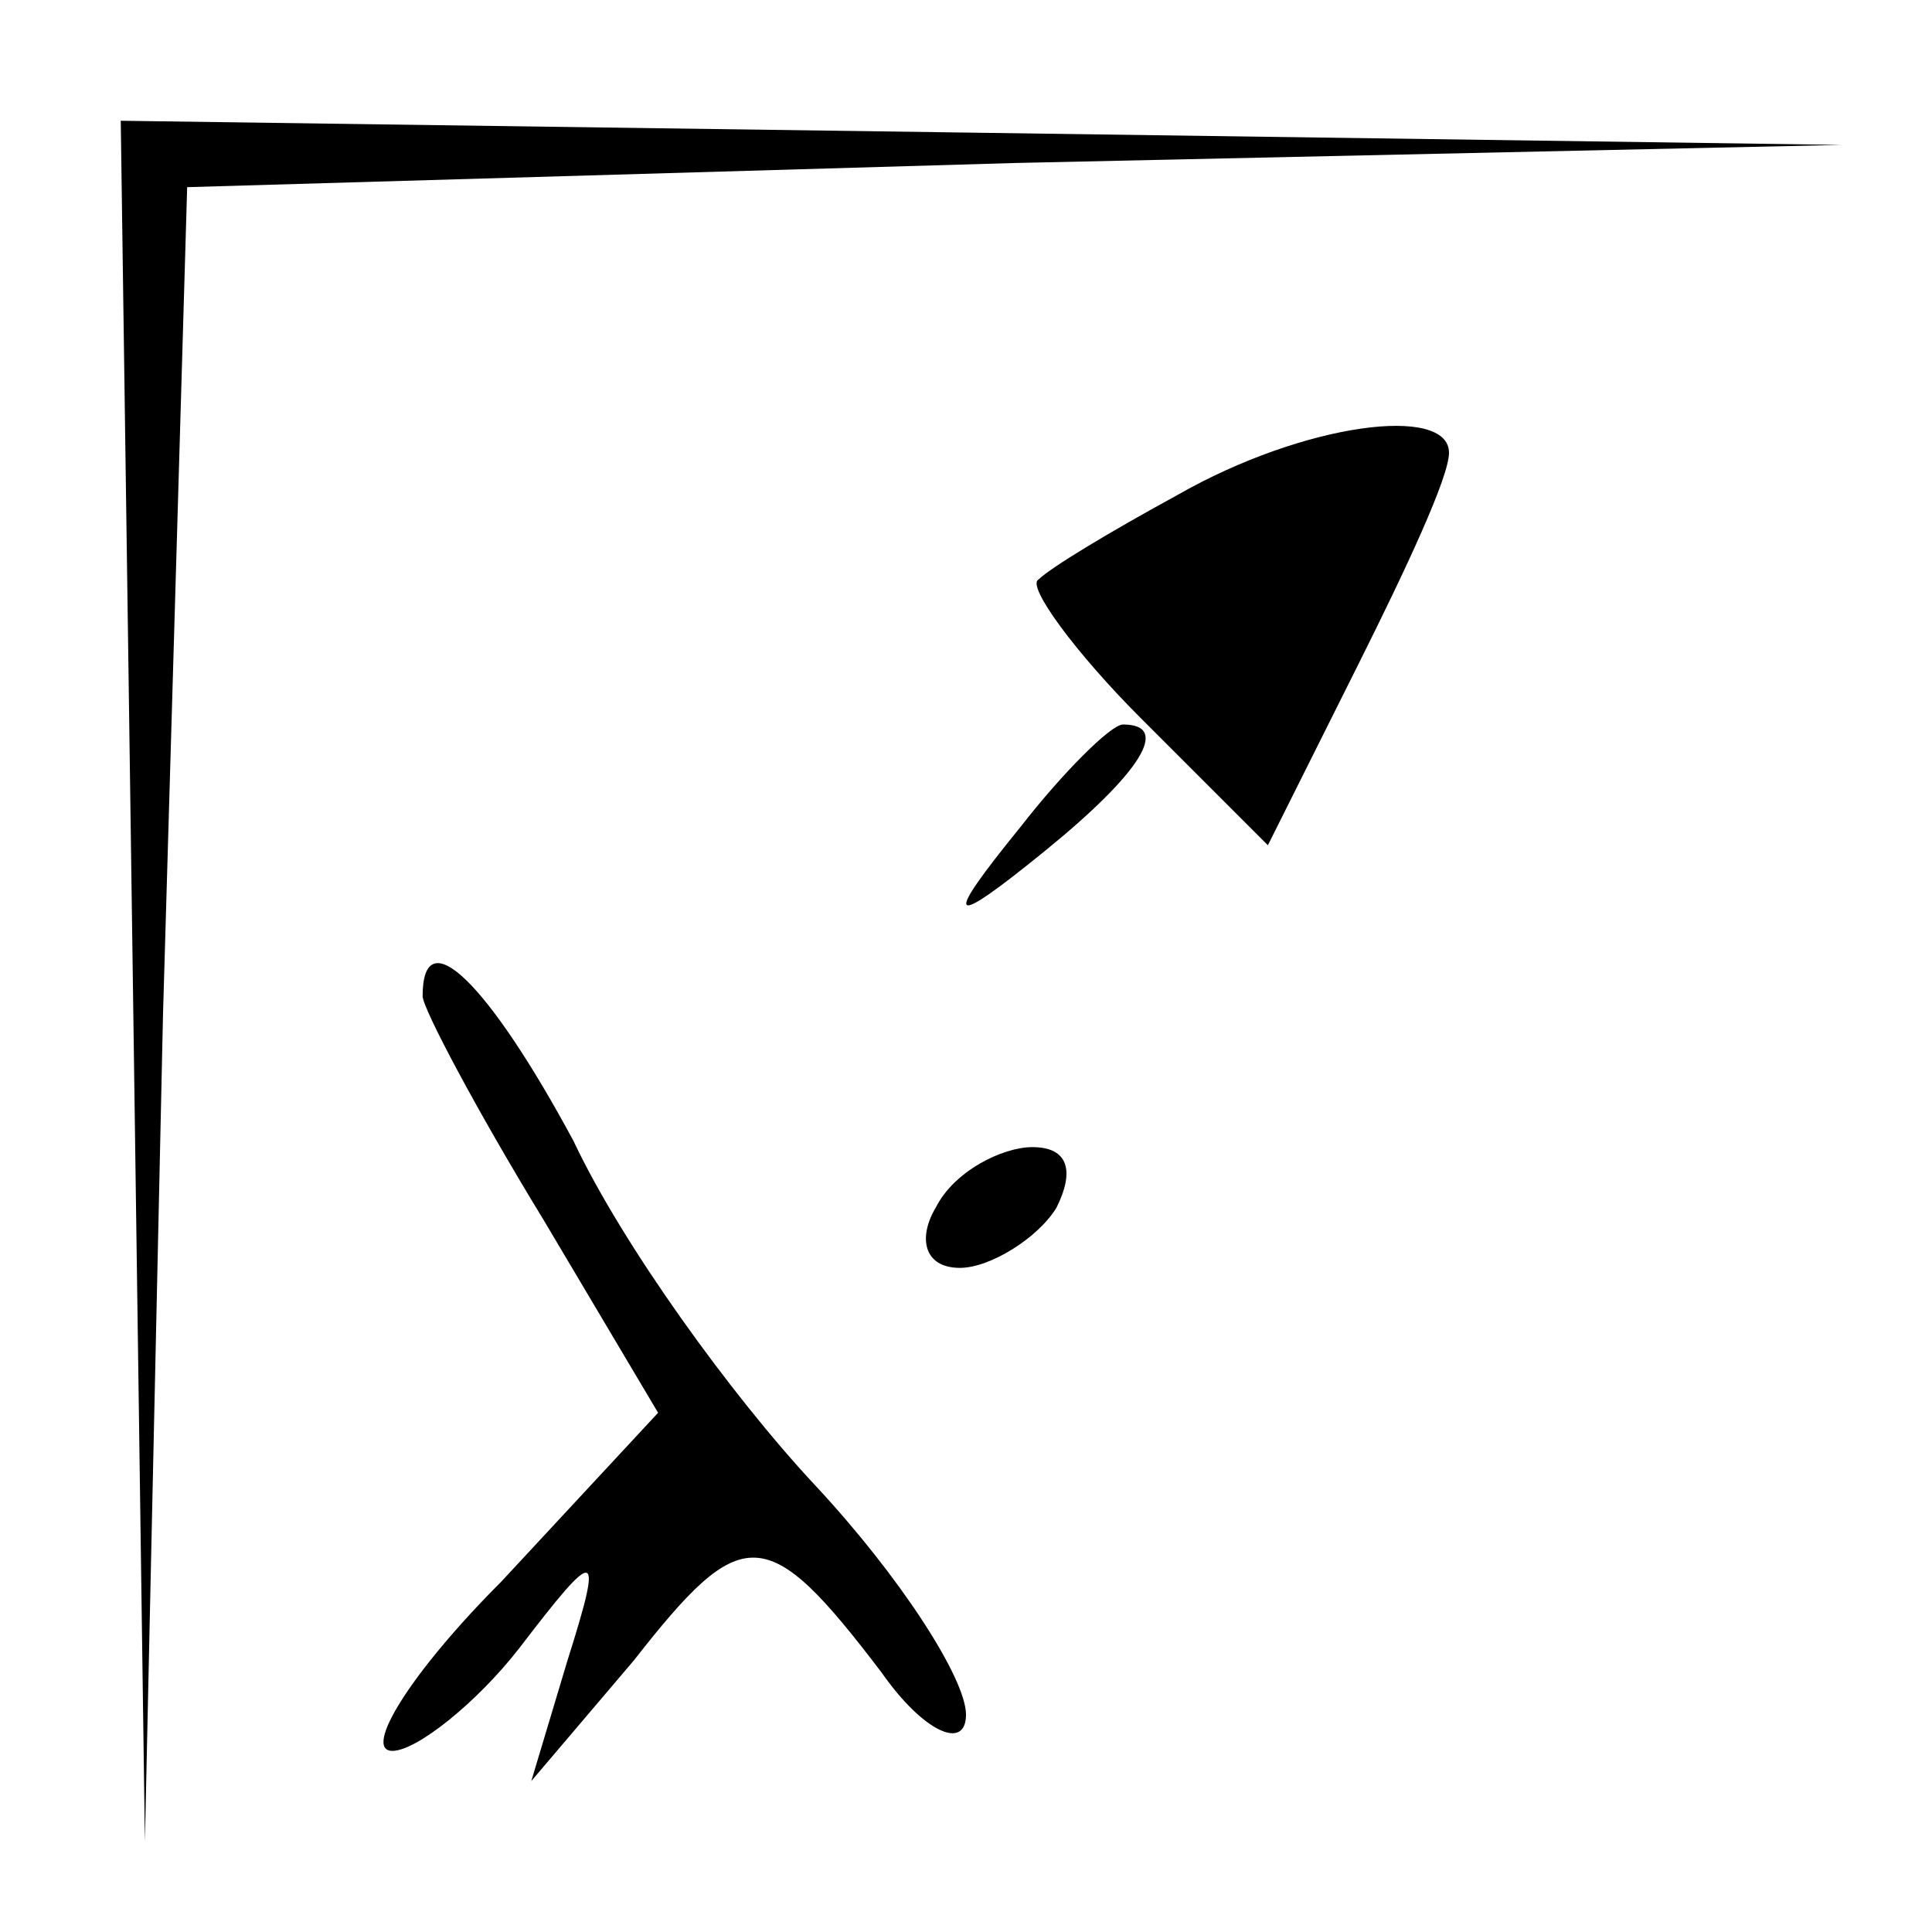 <?xml version="1.0" standalone="no"?>
<!DOCTYPE svg PUBLIC "-//W3C//DTD SVG 20010904//EN"
 "http://www.w3.org/TR/2001/REC-SVG-20010904/DTD/svg10.dtd">
<svg version="1.0" xmlns="http://www.w3.org/2000/svg"
 width="32pt" height="32pt" viewBox="0 0 32 32"
 preserveAspectRatio="xMidYMid meet">
<g transform="translate(0,32) scale(0.1,-0.1)"
fill="#000000" stroke="none">
<path fill="#000000" stroke="none" d="M22 158 l2 -143 3 137 4 137 137 4 137
3 -142 2 -143 2 2 -142z"/>
<path fill="#000000" stroke="none" d="M195 238 c-11 -6 -21 -12 -23 -14 -2
-1 6 -12 17 -23 l21 -21 15 30 c8 16 15 31 15 35 0 8 -24 5 -45 -7z"/>
<path fill="#000000" stroke="none" d="M169 183 c-13 -16 -12 -17 4 -4 16 13
21 21 13 21 -2 0 -10 -8 -17 -17z"/>
<path fill="#000000" stroke="none" d="M70 155 c0 -2 9 -19 20 -37 l19 -32
-26 -28 c-15 -15 -23 -28 -18 -28 4 0 14 8 21 17 13 17 14 17 8 -2 l-6 -20 17
20 c18 23 22 23 41 -2 7 -10 14 -13 14 -7 0 6 -11 23 -25 38 -14 15 -32 40
-40 57 -14 26 -25 37 -25 24z"/>
<path fill="#000000" stroke="none" d="M155 120 c-3 -5 -2 -10 4 -10 5 0 13 5
16 10 3 6 2 10 -4 10 -5 0 -13 -4 -16 -10z"/>
</g>
</svg>
